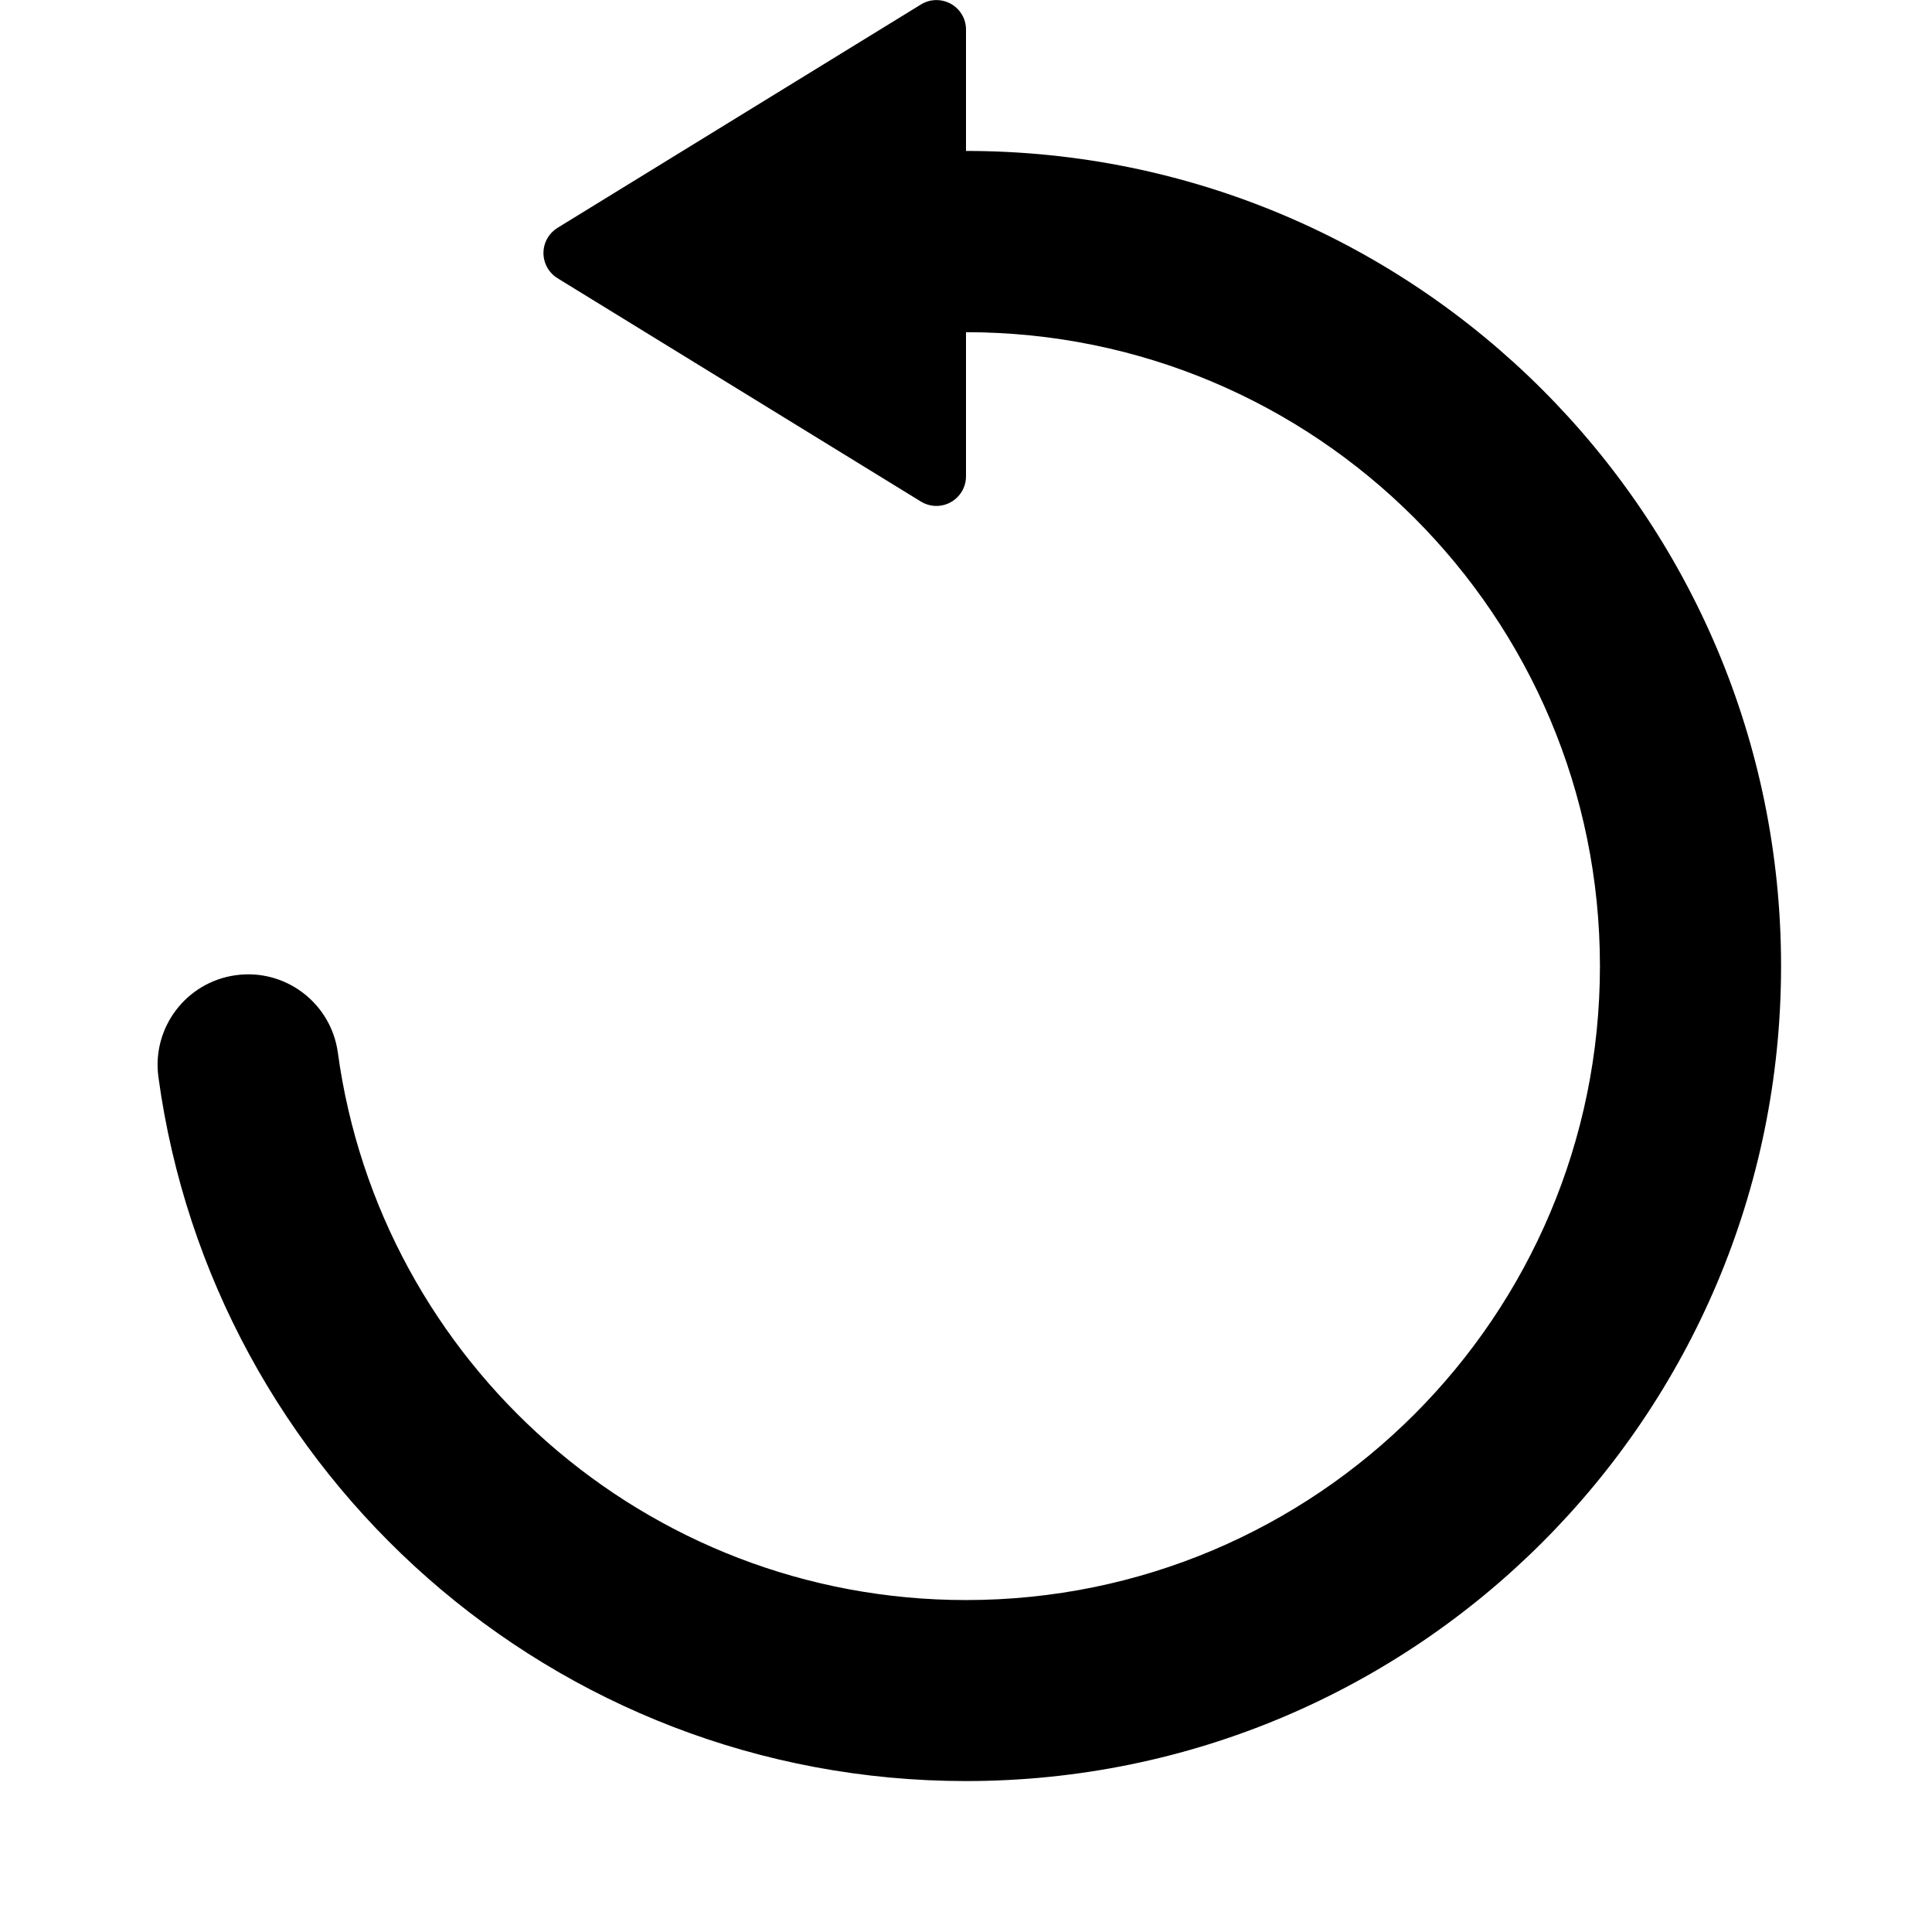 <svg fill="none" height="16" viewBox="0 0 16 16" width="16" xmlns="http://www.w3.org/2000/svg"><path d="m8 2.75v1.195c0 .135-.11.245-.245.245-.045 0-.09-.013-.128-.036l-3.01-1.85c-.115-.071-.151-.222-.08-.337.02-.033.048-.06.08-.08l3.01-1.85c.115-.071.266-.035.337.08.024.039.036.083.036.128v1.005c3.728 0 6.75 3.022 6.75 6.75 0 3.728-3.022 6.75-6.75 6.75-3.416 0-6.239-2.537-6.688-5.83-.056-.41.231-.788.642-.844.41-.056.788.231.844.642.349 2.56 2.546 4.533 5.202 4.533 2.9 0 5.25-2.35 5.25-5.25s-2.35-5.25-5.25-5.25z" fill="currentColor"/></svg>
